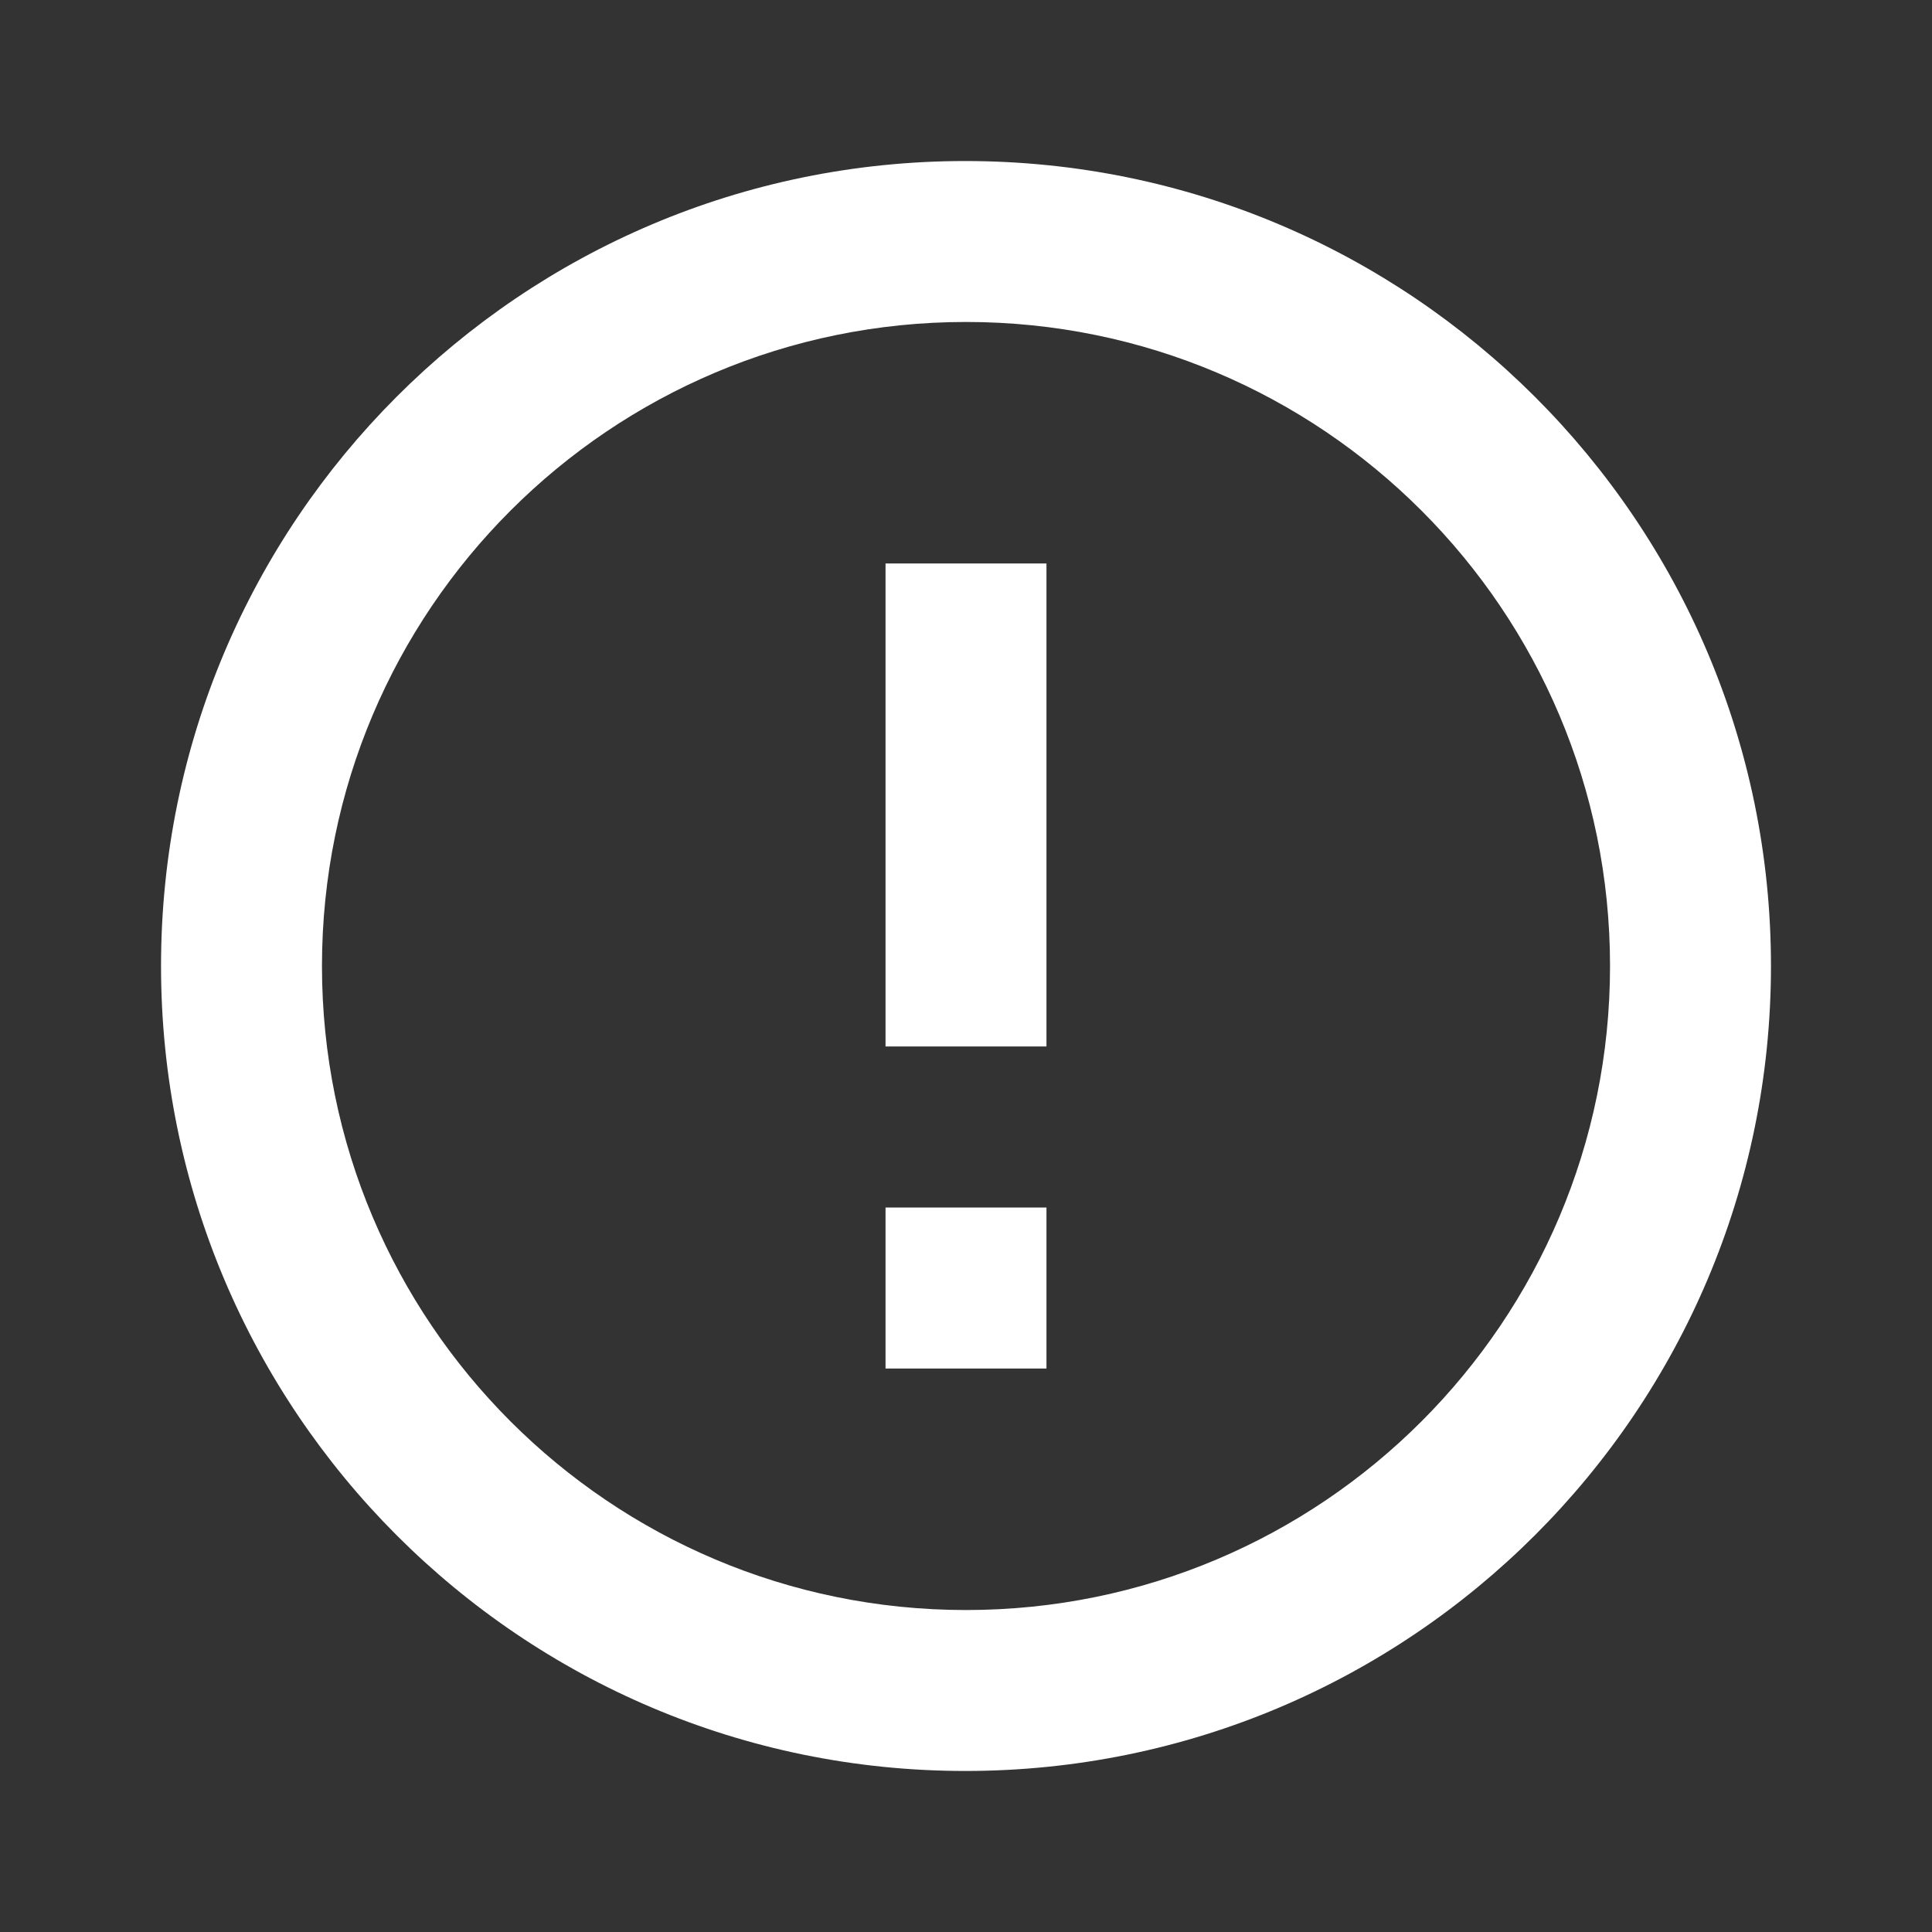 <svg xmlns="http://www.w3.org/2000/svg" xmlns:xlink="http://www.w3.org/1999/xlink" fill="none" version="1.1" width="20" height="20" viewBox="0 0 20 20"><rect x="0" y="0" width="20" height="20" fill="#333333" stroke="none"/><defs><clipPath id="master_svg0_269_5726"><rect x="0" y="0" width="20" height="20" rx="0"/></clipPath></defs><g clip-path="url(#master_svg0_269_5726)"><g><path d="M9.167,12.5L10.833,12.5L10.833,14.167L9.167,14.167L9.167,12.5ZM9.167,5.833L10.833,5.833L10.833,10.833L9.167,10.833L9.167,5.833ZM9.992,1.667C5.392,1.667,1.667,5.4,1.667,10C1.667,14.6,5.392,18.333,9.992,18.333C14.6,18.333,18.333,14.6,18.333,10C18.333,5.4,14.6,1.667,9.992,1.667ZM10,16.667C6.317,16.667,3.333,13.683,3.333,10C3.333,6.317,6.317,3.333,10,3.333C13.683,3.333,16.667,6.317,16.667,10C16.667,13.683,13.683,16.667,10,16.667Z" fill="#FFFFFF" fill-opacity="1" style="mix-blend-mode:passthrough"/></g></g></svg>